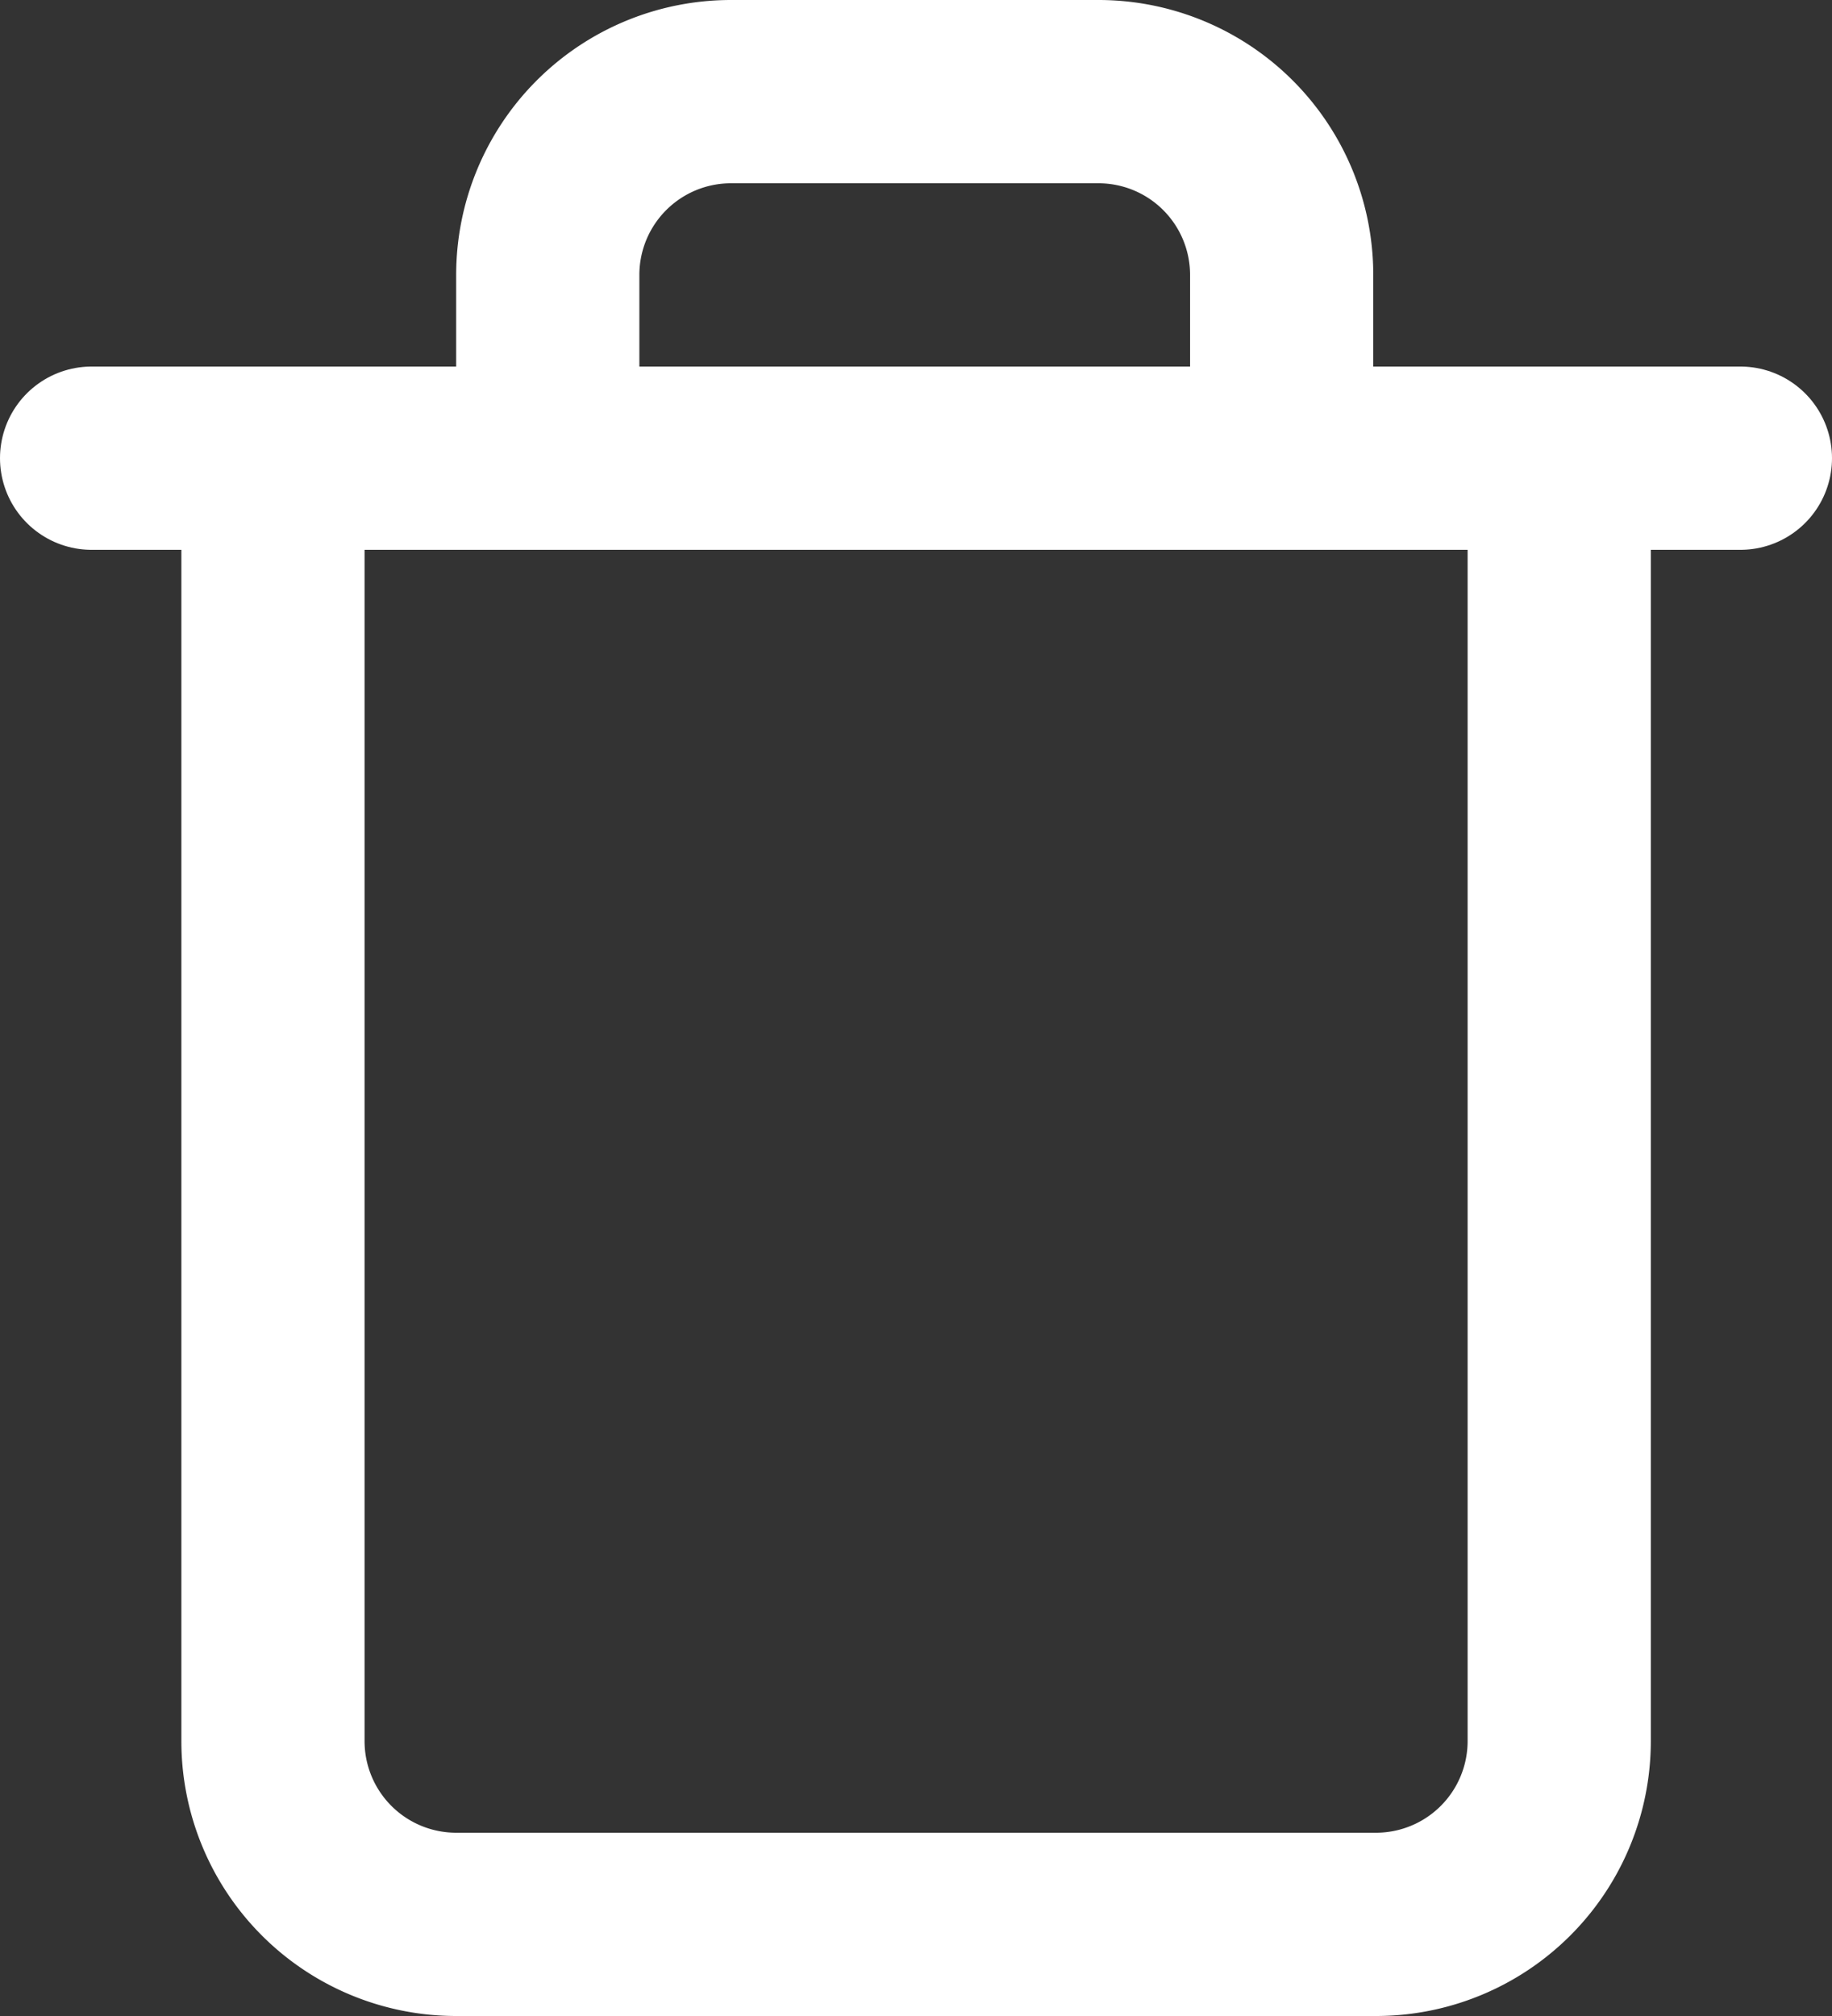 <svg xmlns="http://www.w3.org/2000/svg" width="10" height="11" viewBox="0 0 10 11">
  <rect x="0" y="0" width="10" height="11" fill="#333333" stroke="none"/>
  <g id="Icon_feather-trash" data-name="Icon feather-trash" transform="translate(0.5 0.5)">
    <path id="Path_3686" data-name="Path 3686" d="M4.5,9h9" transform="translate(-4.5 -7)" fill="none" stroke="#fff" stroke-linecap="round" stroke-linejoin="round" stroke-width="1"/>
    <path id="Path_3687" data-name="Path 3687" d="M14.521,5v7a1,1,0,0,1-1,1H8.5a1,1,0,0,1-1-1V5M9,5V4a1,1,0,0,1,1-1h2.006a1,1,0,0,1,1,1V5" transform="translate(-6.51 -3)" fill="none" stroke="#fff" stroke-linecap="round" stroke-linejoin="round" stroke-width="1"/>
  </g>
</svg>
